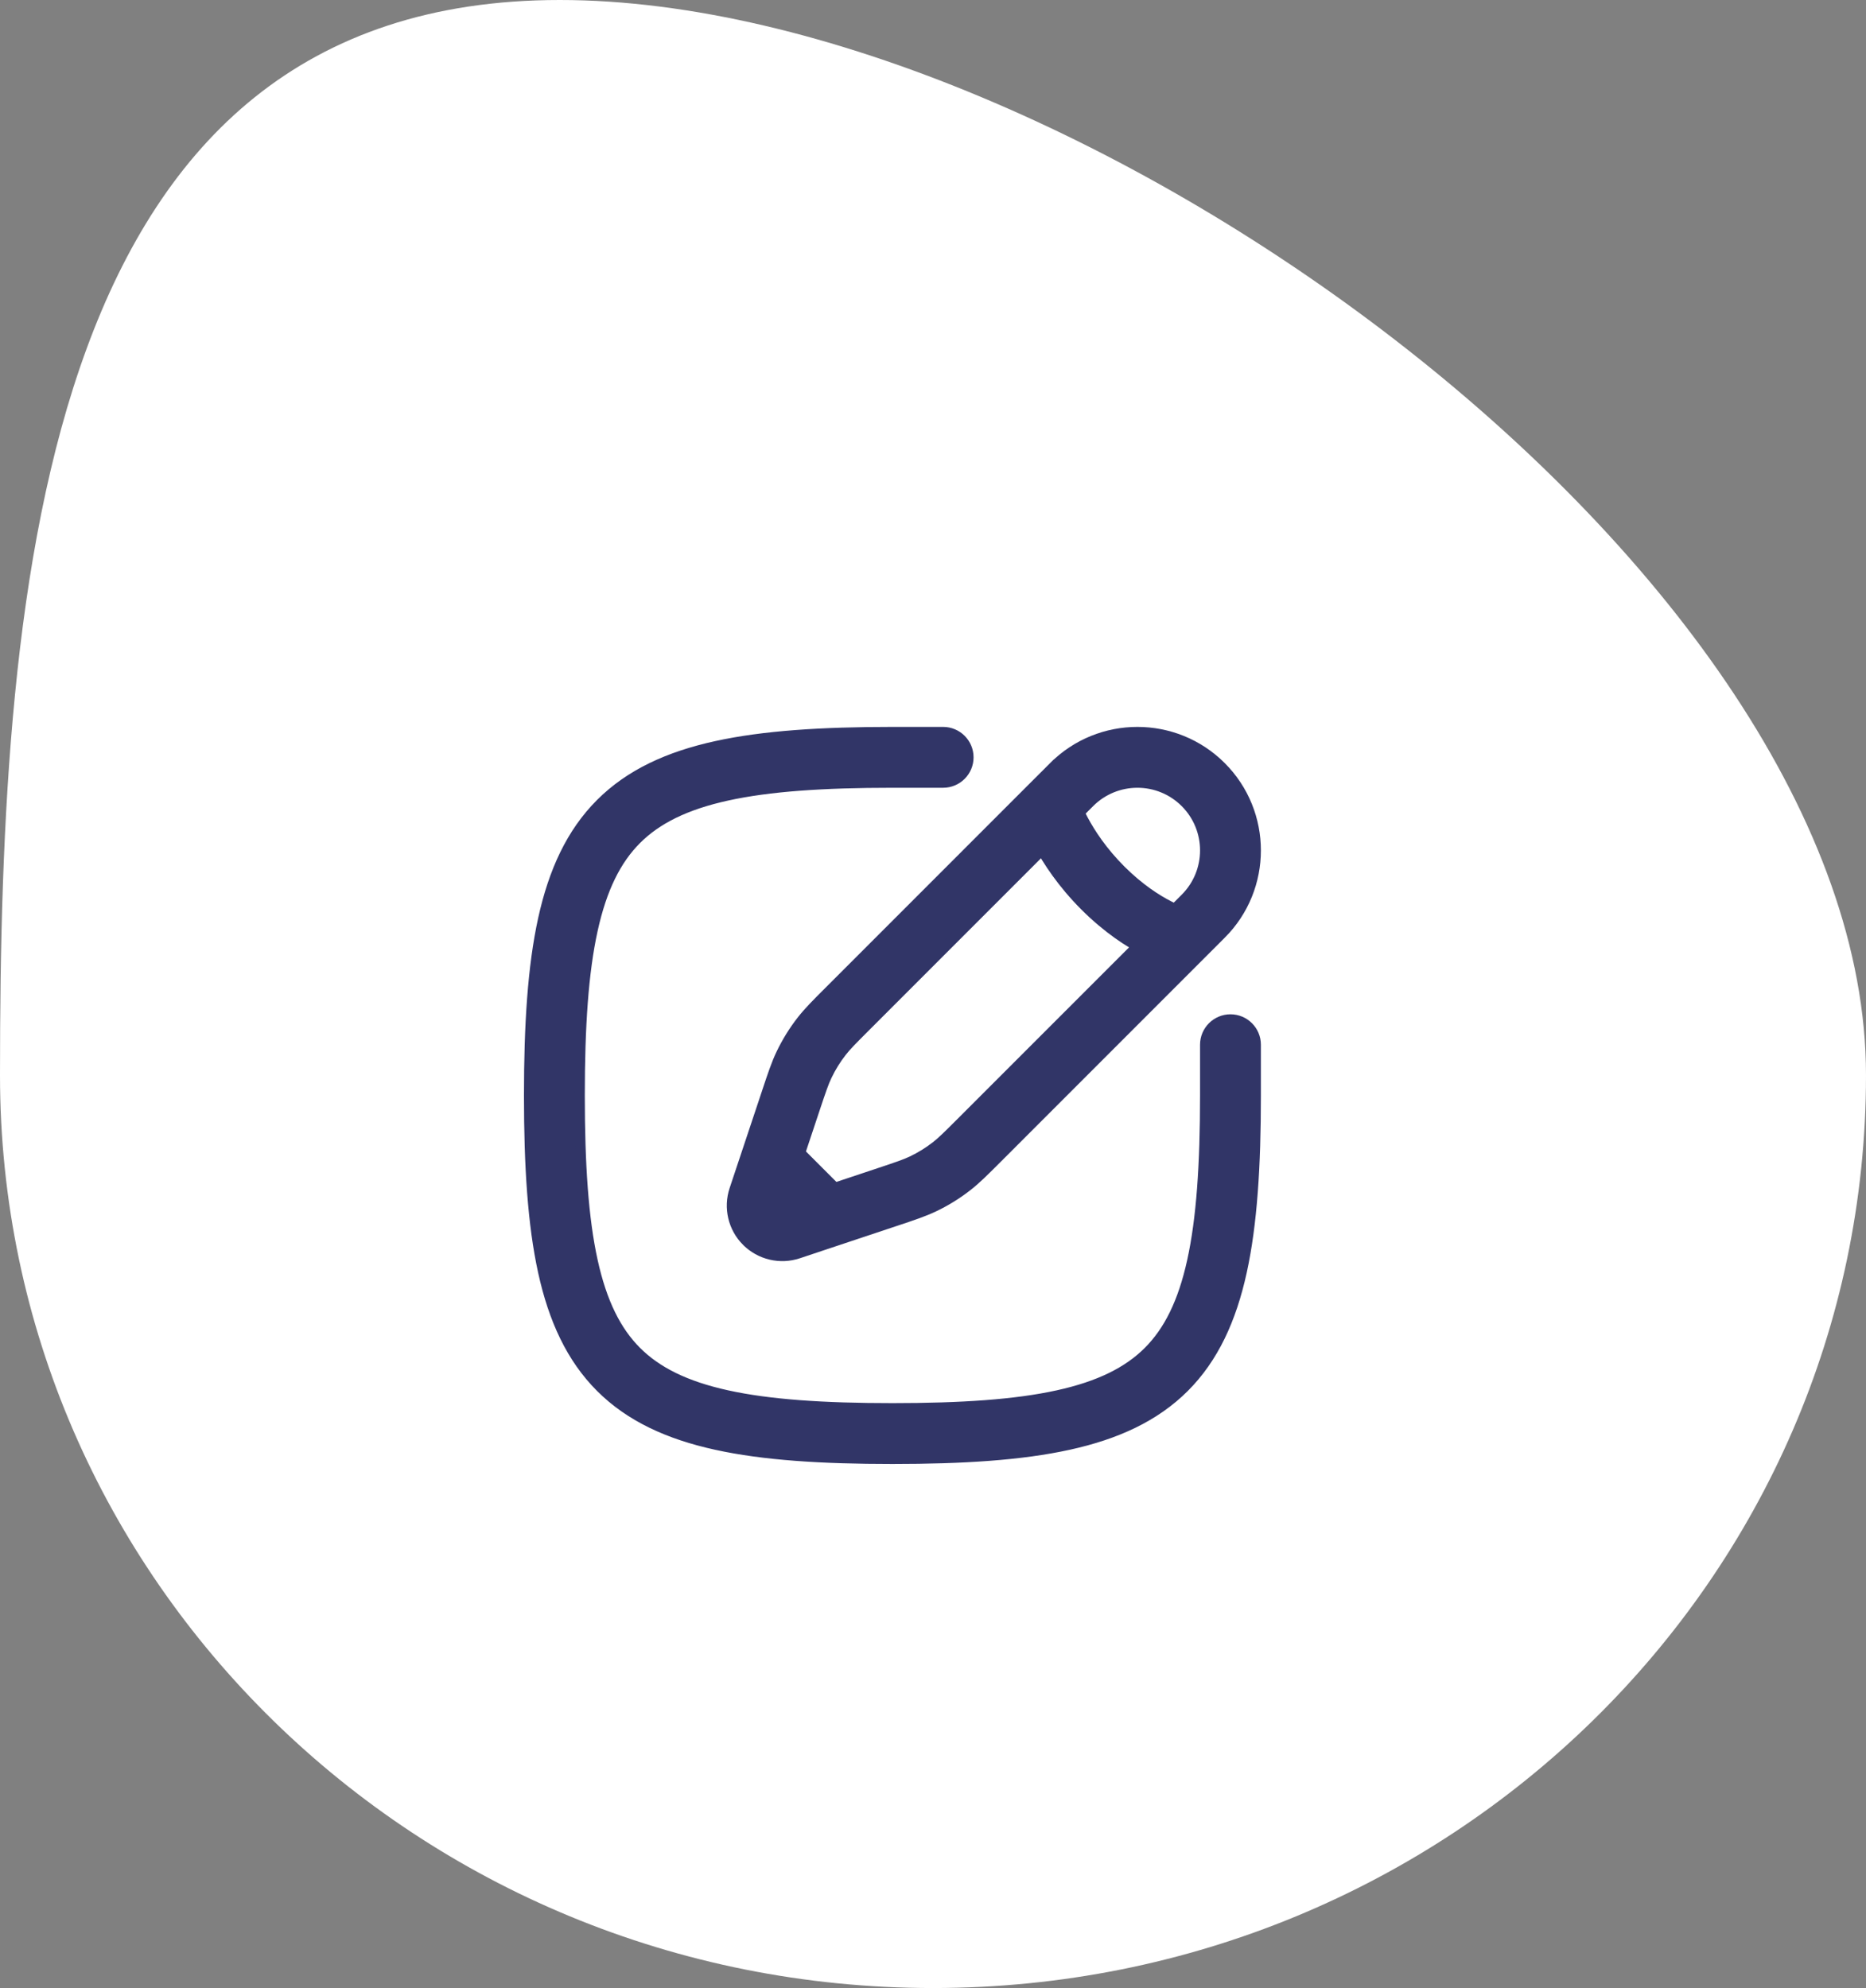 <svg width="92" height="98" viewBox="0 0 92 98" fill="none" xmlns="http://www.w3.org/2000/svg">
<rect x="0" y="0" width="92" height="98" fill="#808080" stroke="none"/>
<path d="M92 53C92 77.853 71.405 98 46 98C20.595 98 0 77.853 0 53C0 28.147 2.195 0 27.6 0C53.005 0 92 28.147 92 53Z" fill="white"/>
<path fill-rule="evenodd" clip-rule="evenodd" d="M29.219 45.847C28.763 47.922 28.583 50.58 28.583 54C28.583 57.42 28.763 60.078 29.219 62.153C29.672 64.214 30.379 65.62 31.379 66.62C32.379 67.62 33.785 68.328 35.846 68.781C37.922 69.237 40.58 69.417 44 69.417C47.42 69.417 50.078 69.237 52.153 68.781C54.214 68.328 55.62 67.62 56.62 66.62C57.62 65.62 58.328 64.214 58.78 62.153C59.236 60.078 59.416 57.42 59.416 54V51.5C59.416 50.81 59.976 50.25 60.666 50.25C61.357 50.25 61.916 50.81 61.916 51.5V54C61.916 57.474 61.737 60.347 61.222 62.69C60.704 65.046 59.831 66.945 58.388 68.388C56.945 69.831 55.046 70.705 52.689 71.222C50.347 71.737 47.474 71.917 44 71.917C40.525 71.917 37.653 71.737 35.31 71.222C32.953 70.705 31.055 69.831 29.612 68.388C28.169 66.945 27.295 65.046 26.777 62.69C26.263 60.347 26.083 57.474 26.083 54C26.083 50.526 26.263 47.653 26.777 45.31C27.295 42.954 28.169 41.055 29.612 39.612C31.055 38.169 32.953 37.295 35.31 36.778C37.653 36.263 40.525 36.083 44 36.083H46.5C47.19 36.083 47.75 36.643 47.75 37.333C47.75 38.024 47.19 38.583 46.5 38.583H44C40.58 38.583 37.922 38.763 35.846 39.219C33.785 39.672 32.379 40.38 31.379 41.38C30.379 42.38 29.672 43.786 29.219 45.847Z" fill="#313567" stroke="#313567" stroke-width="0.5" stroke-linecap="round"/>
<path fill-rule="evenodd" clip-rule="evenodd" d="M51.951 37.793C54.23 35.513 57.927 35.513 60.207 37.793L60.207 37.793C62.486 40.073 62.486 43.769 60.207 46.049L60.206 46.049L49.184 57.072L49.127 57.129C48.508 57.748 48.12 58.136 47.687 58.473L47.687 58.473C47.178 58.871 46.627 59.211 46.044 59.489L46.043 59.489C45.548 59.725 45.029 59.898 44.2 60.175L44.121 60.201L41.228 61.165L39.357 61.789L39.357 61.789C38.463 62.087 37.478 61.854 36.812 61.188L36.811 61.188C36.145 60.522 35.913 59.537 36.211 58.643L36.211 58.643L37.799 53.879L37.824 53.803C38.101 52.972 38.274 52.452 38.51 51.956C38.51 51.956 38.51 51.956 38.51 51.956C38.788 51.373 39.129 50.822 39.526 50.312C39.526 50.312 39.526 50.312 39.526 50.312L40.512 51.081L39.526 50.312C39.864 49.88 40.251 49.492 40.869 48.875C40.888 48.855 40.908 48.836 40.928 48.816L50.869 38.874L50.869 38.874L51.951 37.793L52.834 38.677L51.951 37.793ZM58.439 39.561C57.135 38.257 55.022 38.257 53.718 39.561L53.718 39.561L52.637 40.642L52.637 40.642L42.696 50.584C42.001 51.278 41.729 51.553 41.498 51.85L41.498 51.85C41.212 52.216 40.967 52.612 40.767 53.032C40.605 53.371 40.481 53.738 40.17 54.669L39.206 57.562L38.59 59.409L40.438 58.793L43.33 57.829C44.261 57.519 44.628 57.394 44.968 57.233C44.968 57.233 44.968 57.233 44.968 57.233C45.387 57.032 45.784 56.788 46.15 56.502C46.447 56.27 46.722 55.998 47.416 55.304L57.357 45.363L57.357 45.363L58.439 44.281C59.742 42.978 59.742 40.864 58.439 39.561Z" fill="#313567"/>
<path d="M49.184 57.072L48.388 56.276M49.184 57.072L49.127 57.129C48.508 57.748 48.12 58.136 47.687 58.473L47.687 58.473C47.178 58.871 46.627 59.211 46.044 59.489L46.043 59.489C45.548 59.725 45.029 59.898 44.2 60.175L44.121 60.201L41.228 61.165L39.357 61.789L39.357 61.789C38.463 62.087 37.478 61.854 36.812 61.188L36.811 61.188C36.145 60.522 35.913 59.537 36.211 58.643L36.211 58.643L37.799 53.879L37.824 53.803C38.101 52.972 38.274 52.452 38.51 51.956M49.184 57.072L60.206 46.049L60.207 46.049C62.486 43.769 62.486 40.073 60.207 37.793L60.207 37.793C57.927 35.513 54.23 35.513 51.951 37.793L52.834 38.677L51.951 37.793L50.869 38.874L50.869 38.874L40.928 48.816C40.908 48.836 40.888 48.855 40.869 48.875C40.251 49.492 39.864 49.88 39.526 50.312M38.51 51.956L39.639 52.494M38.51 51.956C38.51 51.956 38.51 51.956 38.51 51.956ZM38.51 51.956C38.788 51.373 39.129 50.822 39.526 50.312M39.526 50.312C39.526 50.312 39.526 50.312 39.526 50.312L40.512 51.081L39.526 50.312ZM39.206 57.562L38.021 57.167M39.206 57.562L38.59 59.409L40.438 58.793L43.33 57.829C44.261 57.519 44.628 57.394 44.968 57.233C44.968 57.233 44.968 57.233 44.968 57.233C45.387 57.032 45.784 56.788 46.15 56.502C46.447 56.27 46.722 55.998 47.416 55.304M39.206 57.562L40.17 54.669C40.481 53.738 40.605 53.371 40.767 53.032C40.967 52.612 41.212 52.216 41.498 51.85L41.498 51.85C41.729 51.553 42.001 51.278 42.696 50.584L52.637 40.642L52.637 40.642L53.718 39.561L53.718 39.561C55.022 38.257 57.135 38.257 58.439 39.561C59.742 40.864 59.742 42.978 58.439 44.281L57.357 45.363L57.357 45.363L47.416 55.304M47.416 55.304L48.3 56.188" stroke="#313567" stroke-width="0.5"/>
<path fill-rule="evenodd" clip-rule="evenodd" d="M50.556 40.117C50.556 40.116 50.556 40.116 51.753 39.758C52.951 39.401 52.951 39.401 52.951 39.4L52.95 39.398L52.95 39.396L52.949 39.394C52.949 39.395 52.95 39.396 52.95 39.399C52.953 39.405 52.957 39.419 52.964 39.439C52.978 39.48 53.002 39.547 53.038 39.636C53.11 39.816 53.228 40.086 53.406 40.416C53.76 41.079 54.346 41.979 55.258 42.891L55.258 42.891C56.17 43.802 57.027 44.346 57.637 44.658C57.943 44.814 58.187 44.912 58.345 44.969C58.424 44.998 58.481 45.016 58.514 45.025C58.531 45.03 58.541 45.033 58.544 45.034L58.538 45.032L58.536 45.032C58.535 45.032 58.535 45.032 58.241 46.247C57.948 47.462 57.948 47.462 57.947 47.462L57.946 47.461L57.944 47.461L57.939 47.46L57.935 47.459C57.933 47.458 57.93 47.457 57.928 47.457C57.919 47.455 57.908 47.452 57.896 47.449C57.872 47.442 57.841 47.433 57.803 47.422C57.727 47.4 57.625 47.367 57.5 47.322C57.25 47.232 56.907 47.093 56.5 46.884C55.683 46.467 54.607 45.775 53.491 44.659C53.491 44.659 53.491 44.659 53.491 44.659M53.491 44.659C52.376 43.544 51.651 42.436 51.202 41.596C50.977 41.176 50.82 40.822 50.717 40.566C50.666 40.437 50.628 40.333 50.602 40.257C50.588 40.219 50.578 40.188 50.57 40.164C50.567 40.152 50.563 40.142 50.561 40.134C50.56 40.13 50.559 40.127 50.558 40.124L50.556 40.12L50.556 40.117M58.545 45.034C58.546 45.034 58.546 45.034 58.544 45.034L58.545 45.034ZM52.949 39.394L52.949 39.394C52.949 39.394 52.949 39.394 52.949 39.394ZM38.904 56.283L41.717 59.096L39.949 60.863L37.137 58.051L38.904 56.283Z" fill="#313567"/>
<path d="M50.556 40.117C50.556 40.116 50.556 40.116 51.753 39.758C52.951 39.401 52.951 39.401 52.951 39.4L52.95 39.398L52.95 39.396L52.949 39.394M50.556 40.117L53.491 44.659M50.556 40.117L50.556 40.12L50.558 40.124C50.559 40.127 50.56 40.13 50.561 40.134C50.563 40.142 50.567 40.152 50.57 40.164C50.578 40.188 50.588 40.219 50.602 40.257C50.628 40.333 50.666 40.437 50.717 40.566C50.82 40.822 50.977 41.176 51.202 41.596C51.651 42.436 52.376 43.544 53.491 44.659M52.949 39.394C52.949 39.395 52.95 39.396 52.95 39.399C52.953 39.405 52.957 39.419 52.964 39.439C52.978 39.48 53.002 39.547 53.038 39.636C53.11 39.816 53.228 40.086 53.406 40.416C53.76 41.079 54.346 41.979 55.258 42.891L55.258 42.891C56.17 43.802 57.027 44.346 57.637 44.658C57.943 44.814 58.187 44.912 58.345 44.969C58.424 44.998 58.481 45.016 58.514 45.025C58.531 45.03 58.541 45.033 58.544 45.034M52.949 39.394L52.949 39.394C52.949 39.394 52.949 39.394 52.949 39.394ZM58.544 45.034C58.546 45.034 58.546 45.034 58.545 45.034L58.544 45.034ZM58.544 45.034L58.538 45.032L58.536 45.032C58.535 45.032 58.535 45.032 58.241 46.247C57.948 47.462 57.948 47.462 57.947 47.462L57.946 47.461L57.944 47.461L57.939 47.46L57.935 47.459C57.933 47.458 57.93 47.457 57.928 47.457C57.919 47.455 57.908 47.452 57.896 47.449C57.872 47.442 57.841 47.433 57.803 47.422C57.727 47.4 57.625 47.367 57.5 47.322C57.25 47.232 56.907 47.093 56.5 46.884C55.683 46.467 54.607 45.775 53.491 44.659C53.491 44.659 53.491 44.659 53.491 44.659M41.717 59.096L38.904 56.283L37.137 58.051L39.949 60.863L41.717 59.096Z" stroke="#313567" stroke-width="0.5"/>
</svg>
